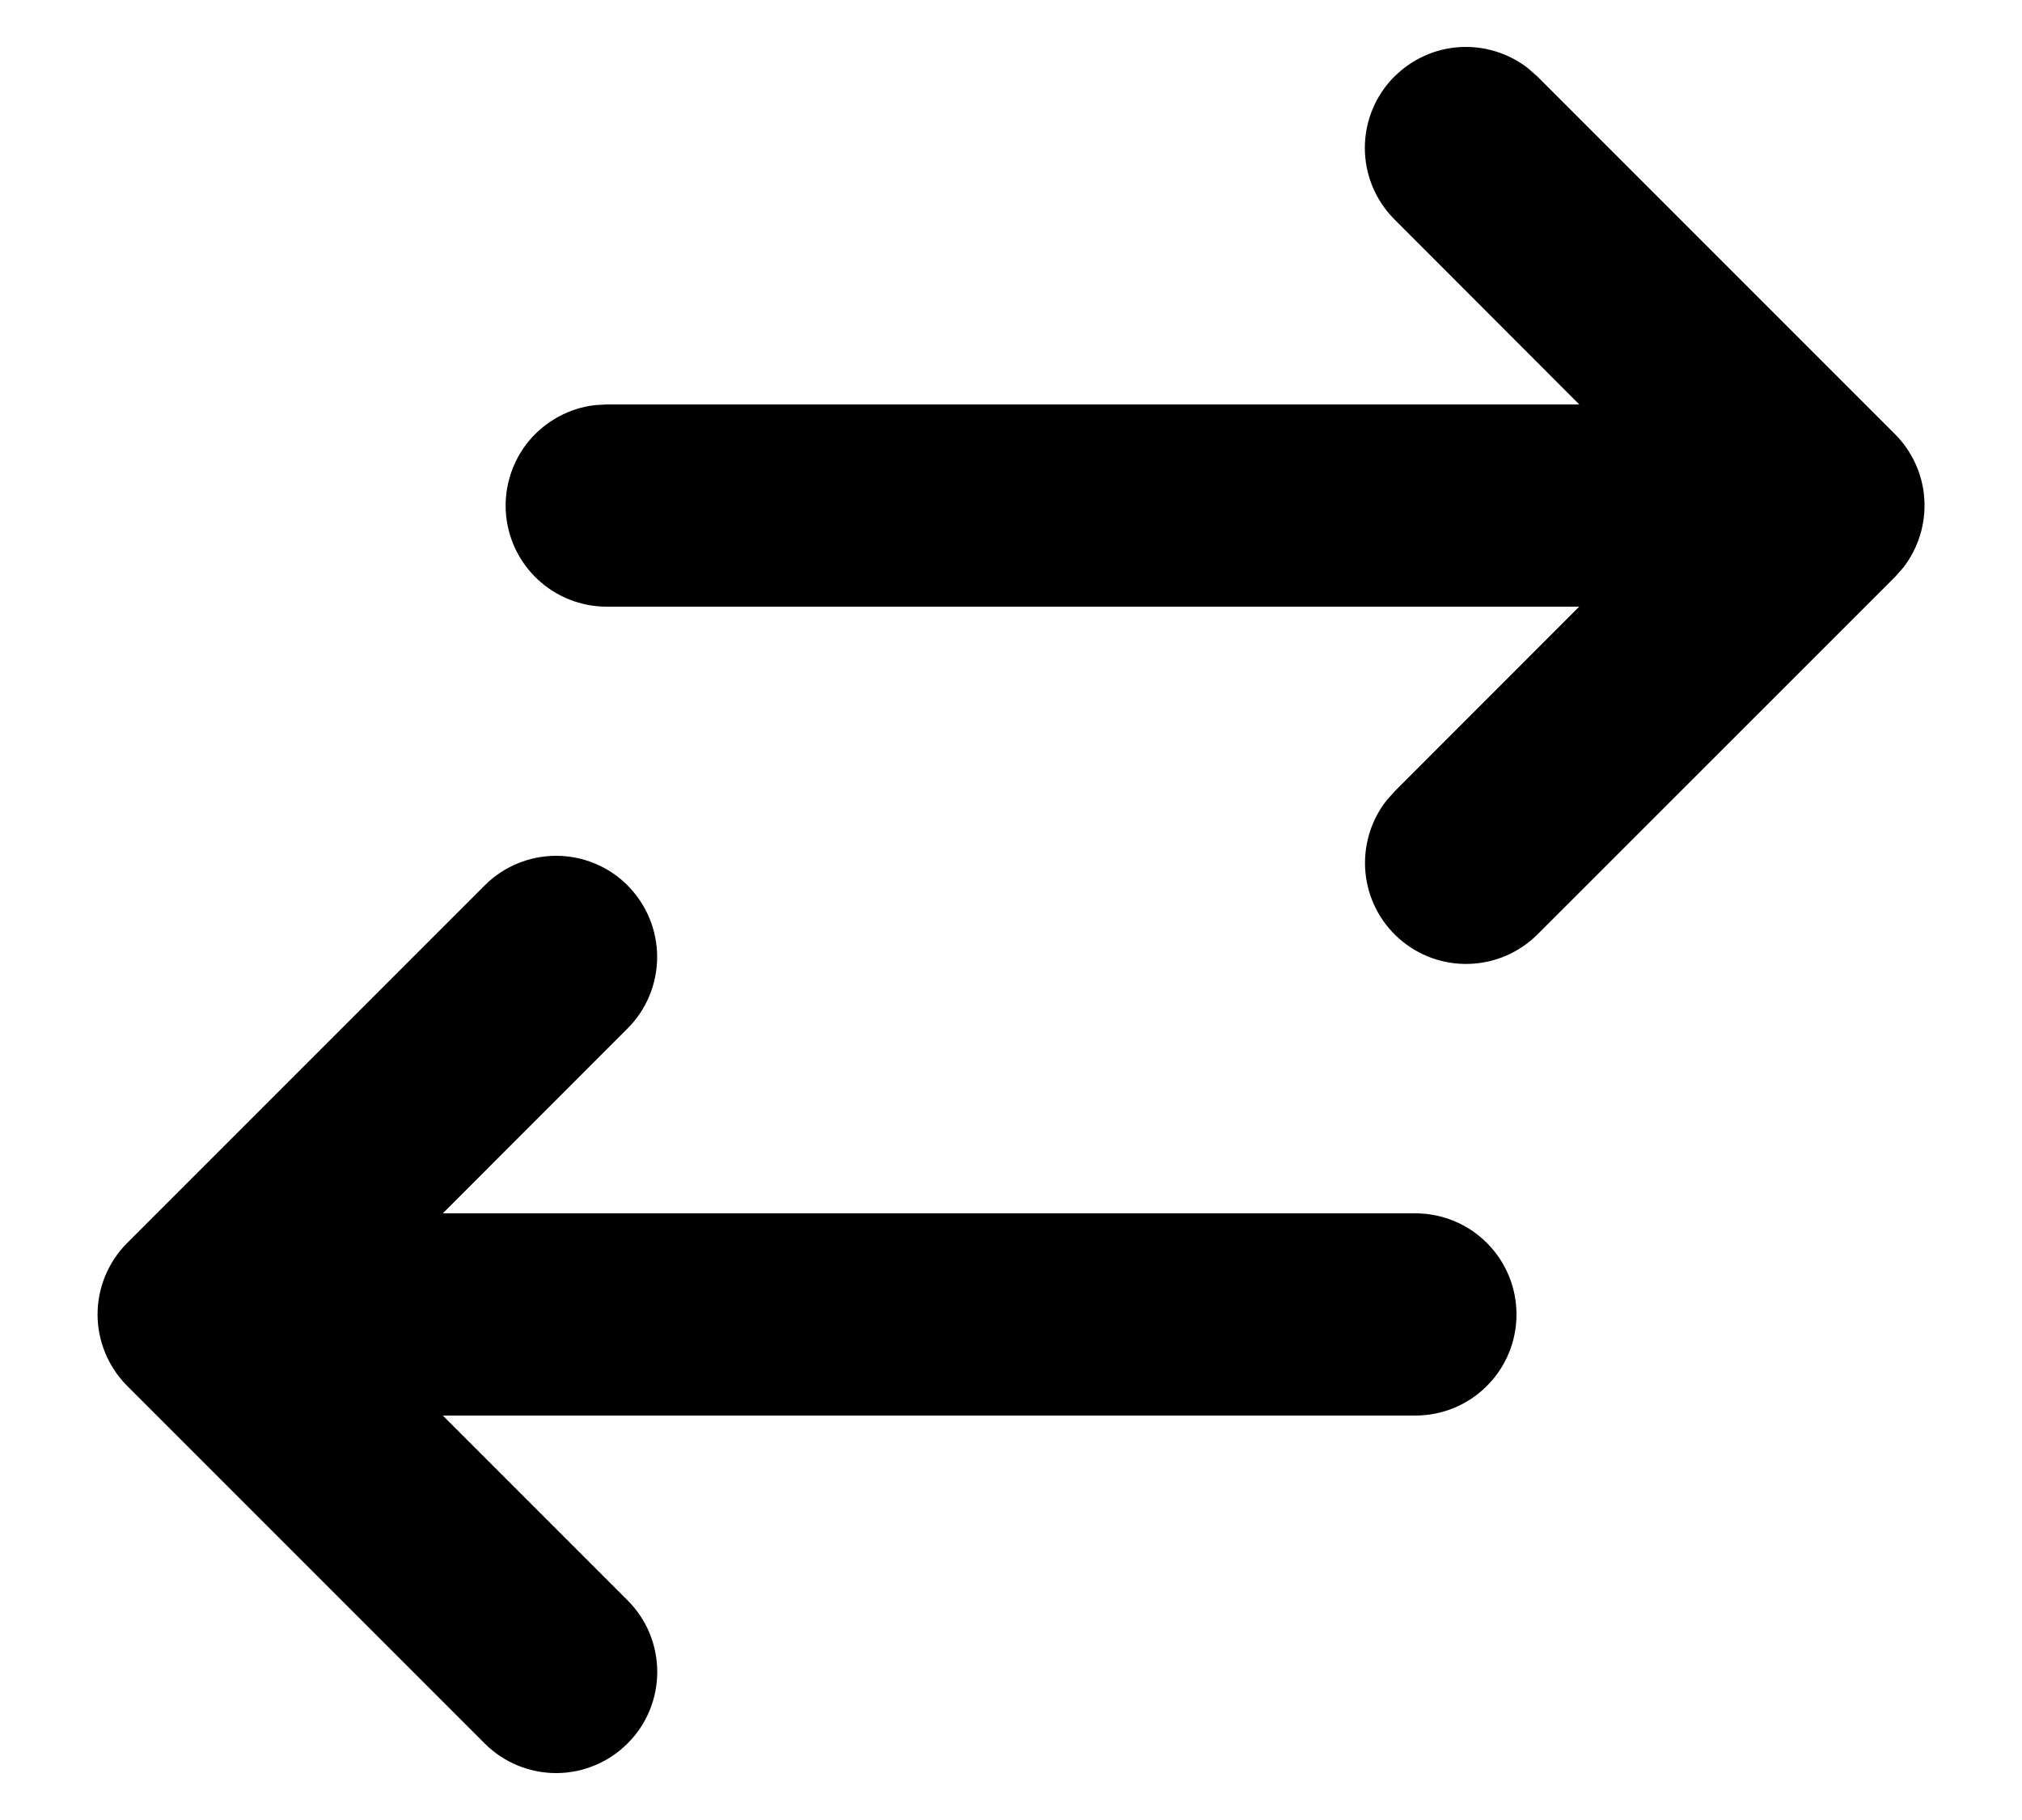 <svg width="20" height="18" viewBox="0 0 20 18" fill="none" xmlns="http://www.w3.org/2000/svg">
<path d="M6.207 8.757C6.3 8.85 6.374 8.96 6.424 9.082C6.474 9.203 6.5 9.333 6.5 9.464C6.5 9.596 6.474 9.726 6.424 9.847C6.374 9.969 6.3 10.079 6.207 10.172L4.38 12H14C14.265 12 14.52 12.105 14.707 12.293C14.895 12.48 15 12.735 15 13C15 13.265 14.895 13.52 14.707 13.707C14.52 13.895 14.265 14 14 14H4.38L6.208 15.828C6.301 15.921 6.375 16.031 6.425 16.152C6.475 16.274 6.501 16.404 6.501 16.535C6.501 16.666 6.475 16.797 6.425 16.918C6.375 17.039 6.301 17.15 6.208 17.242C6.116 17.335 6.005 17.409 5.884 17.459C5.763 17.51 5.633 17.536 5.501 17.536C5.37 17.536 5.24 17.51 5.119 17.46C4.997 17.41 4.887 17.336 4.794 17.243L1.258 13.707C1.071 13.519 0.965 13.265 0.965 13C0.965 12.735 1.071 12.48 1.258 12.293L4.794 8.757C4.982 8.569 5.236 8.464 5.501 8.464C5.766 8.464 6.02 8.569 6.208 8.757H6.207ZM13.793 0.757C13.965 0.585 14.194 0.481 14.437 0.466C14.68 0.451 14.921 0.525 15.113 0.674L15.207 0.757L18.743 4.293C18.915 4.465 19.019 4.694 19.034 4.937C19.049 5.18 18.975 5.421 18.826 5.613L18.743 5.707L15.207 9.242C15.027 9.421 14.786 9.525 14.532 9.533C14.278 9.541 14.03 9.452 13.84 9.284C13.649 9.116 13.53 8.881 13.506 8.629C13.482 8.376 13.555 8.123 13.71 7.922L13.793 7.828L15.62 6H6C5.745 6 5.5 5.902 5.315 5.727C5.129 5.552 5.018 5.313 5.003 5.059C4.988 4.804 5.071 4.554 5.234 4.358C5.398 4.163 5.63 4.037 5.883 4.007L6 4H15.621L13.793 2.17C13.605 1.982 13.5 1.728 13.5 1.463C13.5 1.198 13.605 0.944 13.793 0.756V0.757Z" fill="currentColor"/>
</svg>

